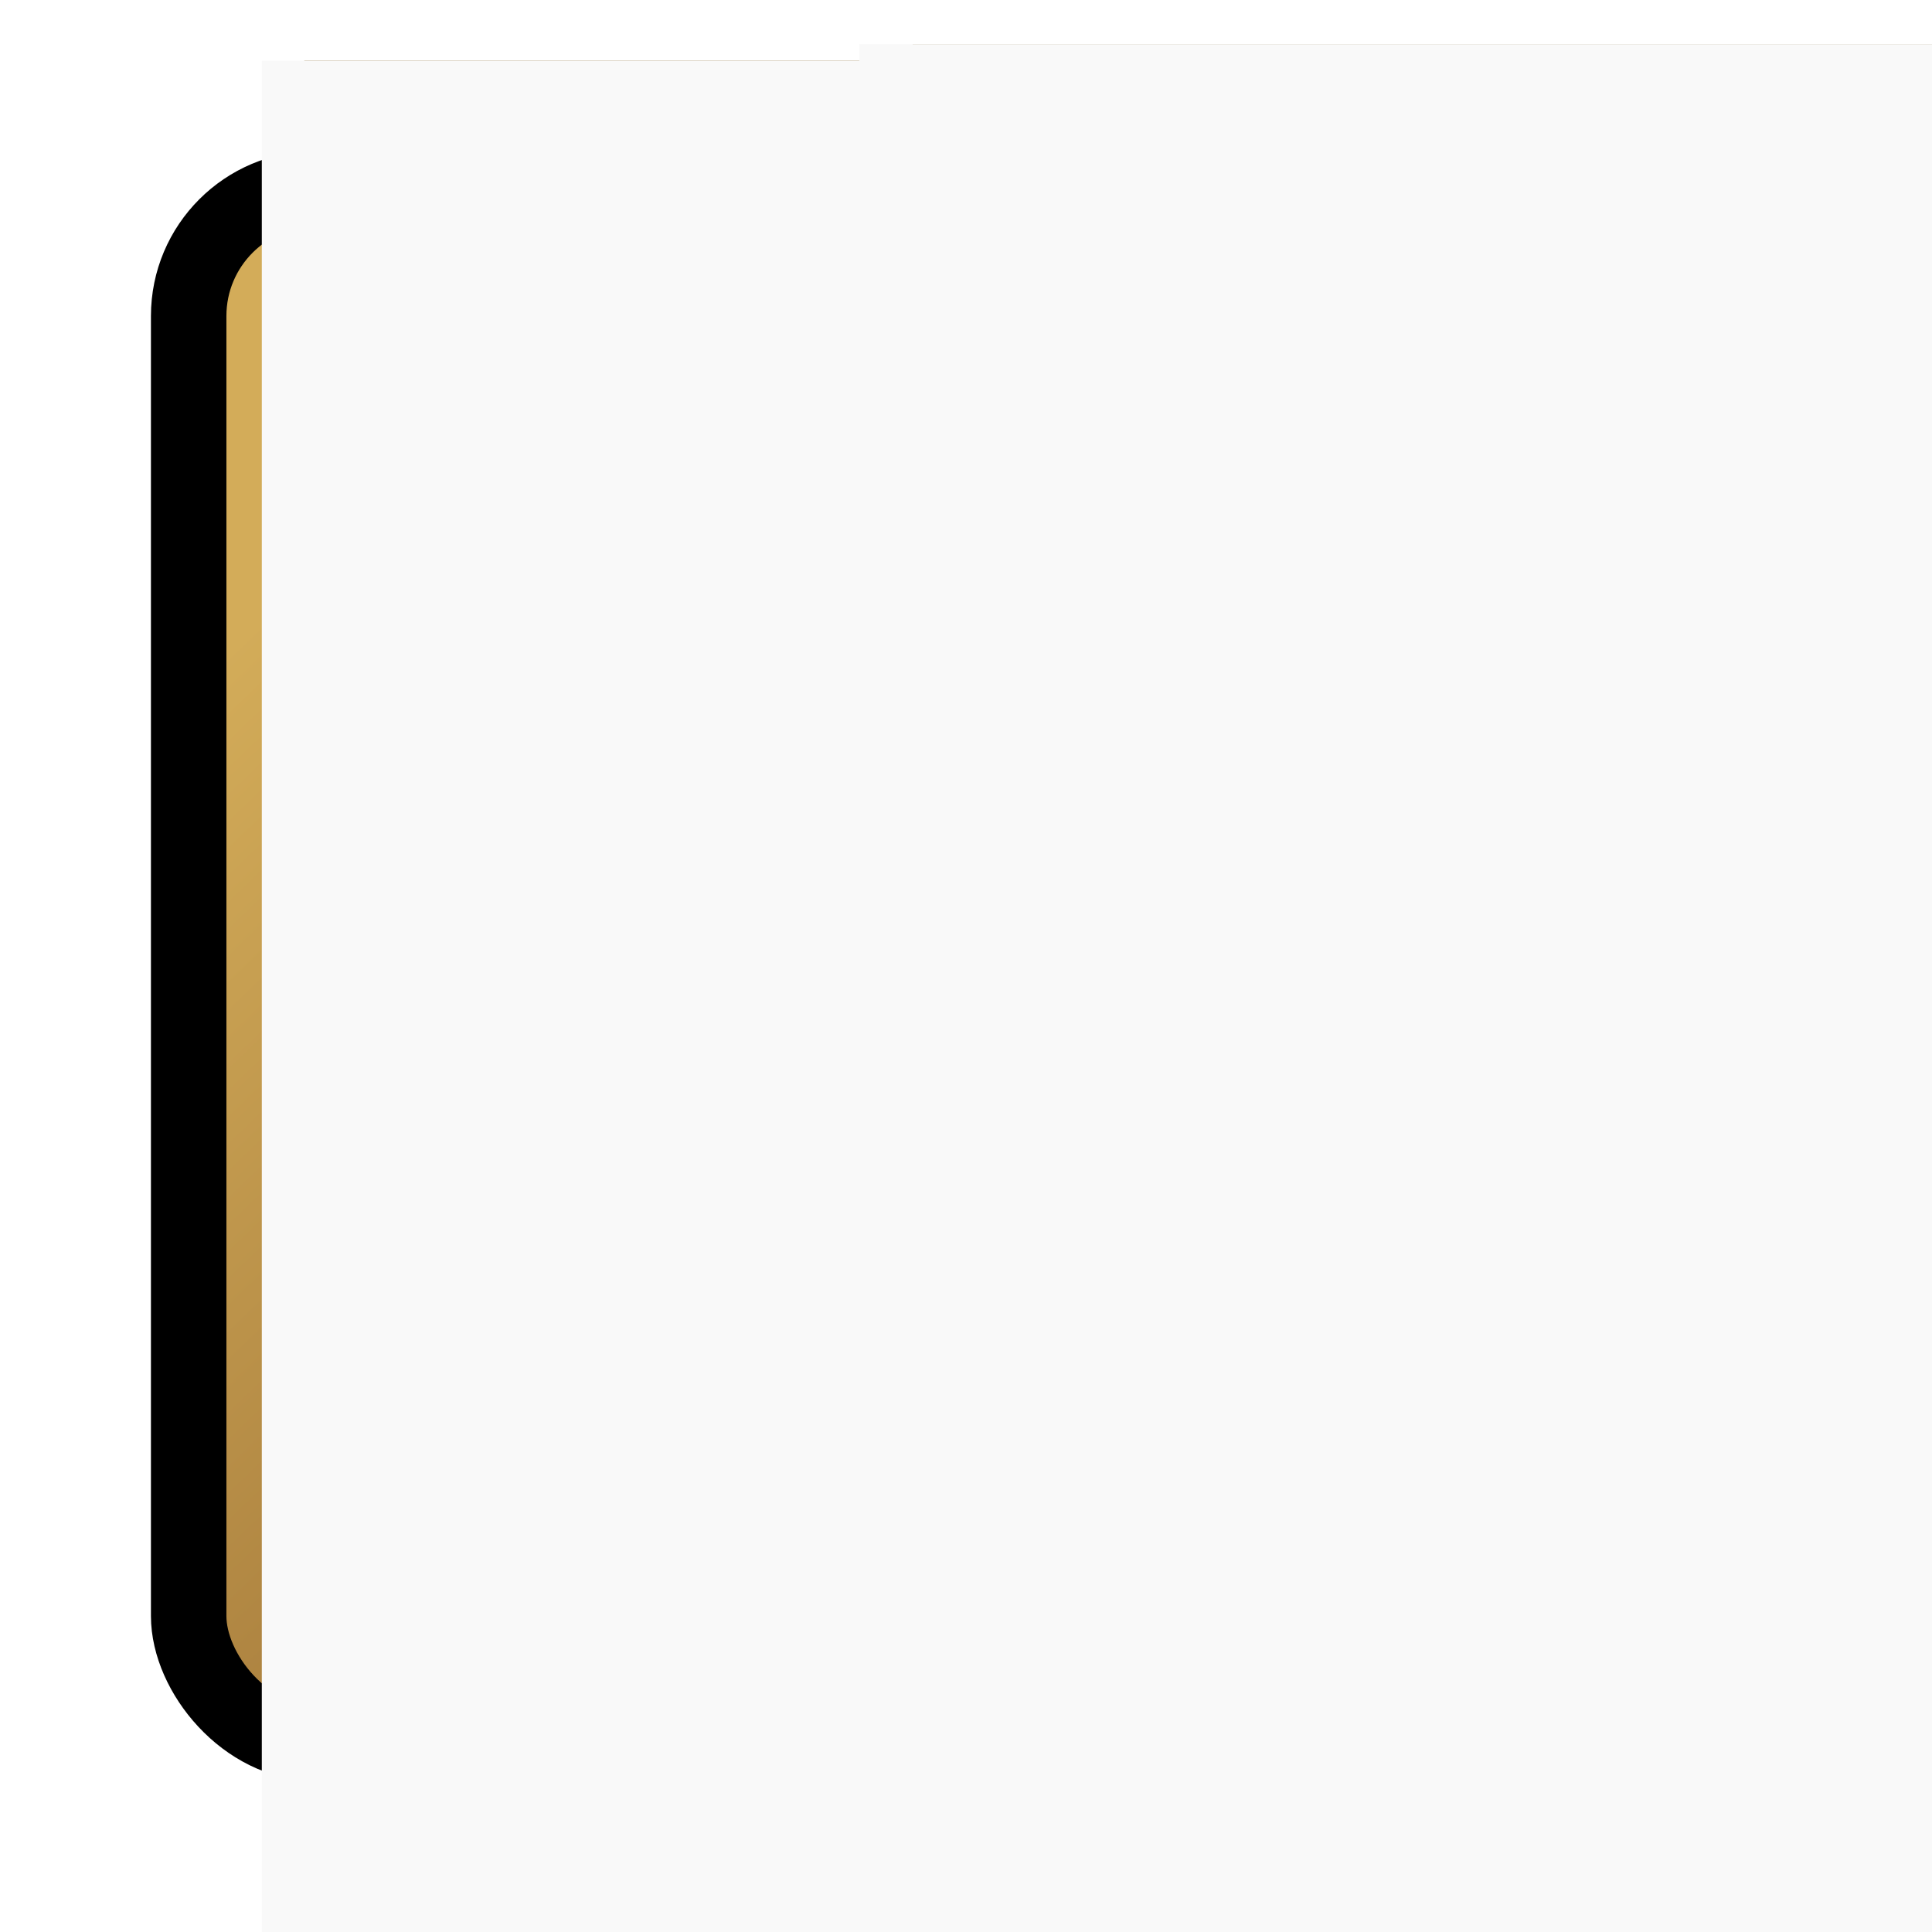 <?xml version="1.0" encoding="UTF-8" standalone="no"?>
<!-- Created with Inkscape (http://www.inkscape.org/) -->

<svg
   xmlns:dc="http://purl.org/dc/elements/1.1/"
   xmlns:cc="http://creativecommons.org/ns#"
   xmlns:rdf="http://www.w3.org/1999/02/22-rdf-syntax-ns#"
   xmlns:svg="http://www.w3.org/2000/svg"
   xmlns="http://www.w3.org/2000/svg"
   xmlns:xlink="http://www.w3.org/1999/xlink"
   xmlns:sodipodi="http://sodipodi.sourceforge.net/DTD/sodipodi-0.dtd"
   xmlns:inkscape="http://www.inkscape.org/namespaces/inkscape"
   width="128"
   height="128"
   id="svg2"
   version="1.1"
   inkscape:version="0.48.3.1 r9886"
   sodipodi:docname="appicon.svg"
   inkscape:export-filename="appicon.png"
   inkscape:export-xdpi="90"
   inkscape:export-ydpi="90">
  <defs
     id="defs4">
    <linearGradient
       id="linearGradient3819">
      <stop
         style="stop-color:#d3ac59;stop-opacity:1;"
         offset="0"
         id="stop3821" />
      <stop
         style="stop-color:#7f5122;stop-opacity:1;"
         offset="1"
         id="stop3823" />
    </linearGradient>
    <linearGradient
       id="linearGradient4063">
      <stop
         style="stop-color:#00417e;stop-opacity:1;"
         offset="0"
         id="stop4065" />
      <stop
         style="stop-color:#00417e;stop-opacity:0.815;"
         offset="1"
         id="stop4067" />
    </linearGradient>
    <linearGradient
       inkscape:collect="always"
       xlink:href="#linearGradient3819"
       id="linearGradient3825"
       x1="18.609"
       y1="946.939"
       x2="119.13"
       y2="1051.464"
       gradientUnits="userSpaceOnUse"
       gradientTransform="matrix(0.805,0,0,0.805,12.5,193.039)" />
    <filter
       inkscape:collect="always"
       id="filter3863"
       x="-0.125"
       width="1.251"
       y="-0.098"
       height="1.197">
      <feGaussianBlur
         inkscape:collect="always"
         stdDeviation="1.431"
         id="feGaussianBlur3865" />
    </filter>
    <filter
       inkscape:collect="always"
       id="filter3867"
       x="-0.149"
       width="1.297"
       y="-0.053"
       height="1.106">
      <feGaussianBlur
         inkscape:collect="always"
         stdDeviation="0.752"
         id="feGaussianBlur3869" />
    </filter>
  </defs>
  <sodipodi:namedview
     id="base"
     pagecolor="#ffffff"
     bordercolor="#666666"
     borderopacity="1.0"
     inkscape:pageopacity="0.0"
     inkscape:pageshadow="2"
     inkscape:zoom="5.6568542"
     inkscape:cx="80.963925"
     inkscape:cy="64"
     inkscape:document-units="px"
     inkscape:current-layer="layer1"
     showgrid="false"
     inkscape:window-width="1600"
     inkscape:window-height="1144"
     inkscape:window-x="-4"
     inkscape:window-y="-4"
     inkscape:window-maximized="1" />
  <g
     inkscape:label="レイヤー 1"
     inkscape:groupmode="layer"
     id="layer1"
     transform="translate(0,-924.362)">
    <rect
       style="color:#000000;fill:url(#linearGradient3825);fill-opacity:1;fill-rule:evenodd;stroke:#000000;stroke-width:5;stroke-miterlimit:4;stroke-opacity:1;stroke-dasharray:none;marker:none;visibility:visible;display:inline;overflow:visible;enable-background:accumulate"
       id="rect3843"
       width="103"
       height="103"
       x="12.5"
       y="936.862"
       ry="8.437" />
    <flowRoot
       xml:space="preserve"
       id="flowRoot3784-1"
       style="font-size:48px;font-style:normal;font-variant:normal;font-weight:normal;font-stretch:normal;text-align:start;line-height:125%;letter-spacing:0px;word-spacing:0px;writing-mode:lr-tb;text-anchor:start;fill:#6a4800;fill-opacity:1;stroke:none;filter:url(#filter3867);font-family:Arial;-inkscape-font-specification:Arial"
       transform="matrix(3.016,0,0,2.533,-11.464,858.72)"><flowRegion
         id="flowRegion3786-7"><rect
           id="rect3788-4"
           width="60.868"
           height="77.481"
           x="10.485"
           y="27.506"
           style="font-size:48px;font-style:normal;font-variant:normal;font-weight:normal;font-stretch:normal;text-align:start;line-height:125%;writing-mode:lr-tb;text-anchor:start;fill:#6a4800;fill-opacity:1;font-family:Arial;-inkscape-font-specification:Arial" /></flowRegion><flowPara
         id="flowPara3790-0">t</flowPara></flowRoot>    <flowRoot
       xml:space="preserve"
       id="flowRoot3784"
       style="font-size:48px;font-style:normal;font-variant:normal;font-weight:normal;font-stretch:normal;text-align:start;line-height:125%;letter-spacing:0px;word-spacing:0px;writing-mode:lr-tb;text-anchor:start;fill:#f9f9f9;fill-opacity:1;stroke:none;font-family:Arial;-inkscape-font-specification:Arial"
       transform="matrix(3.016,0,0,2.533,-14.277,858.72)"><flowRegion
         id="flowRegion3786"><rect
           id="rect3788"
           width="60.868"
           height="77.481"
           x="10.485"
           y="27.506"
           style="font-size:48px;font-style:normal;font-variant:normal;font-weight:normal;font-stretch:normal;text-align:start;line-height:125%;writing-mode:lr-tb;text-anchor:start;fill:#f9f9f9;font-family:Arial;-inkscape-font-specification:Arial" /></flowRegion><flowPara
         id="flowPara3790">t</flowPara></flowRoot>    <flowRoot
       xml:space="preserve"
       id="flowRoot3784-9-9"
       style="font-size:48px;font-style:normal;font-variant:normal;font-weight:bold;font-stretch:normal;text-align:start;line-height:125%;letter-spacing:0px;word-spacing:0px;writing-mode:lr-tb;text-anchor:start;fill:#6a4800;fill-opacity:1;stroke:none;filter:url(#filter3863);font-family:Gentium Basic;-inkscape-font-specification:Gentium Basic Bold"
       transform="matrix(1.776,0,0,2.247,41.847,865.479)"><flowRegion
         id="flowRegion3786-4-4"><rect
           id="rect3788-8-8"
           width="60.868"
           height="77.481"
           x="10.485"
           y="27.506"
           style="font-size:48px;font-style:normal;font-variant:normal;font-weight:bold;font-stretch:normal;text-align:start;line-height:125%;writing-mode:lr-tb;text-anchor:start;fill:#6a4800;fill-opacity:1;font-family:Gentium Basic;-inkscape-font-specification:Gentium Basic Bold" /></flowRegion><flowPara
         id="flowPara3790-8-8">d</flowPara></flowRoot>    <flowRoot
       xml:space="preserve"
       id="flowRoot3784-9"
       style="font-size:48px;font-style:normal;font-variant:normal;font-weight:bold;font-stretch:normal;text-align:start;line-height:125%;letter-spacing:0px;word-spacing:0px;writing-mode:lr-tb;text-anchor:start;fill:#f9f9f9;fill-opacity:1;stroke:none;font-family:Gentium Basic;-inkscape-font-specification:Gentium Basic Bold"
       transform="matrix(1.776,0,0,2.247,38.308,865.479)"><flowRegion
         id="flowRegion3786-4"><rect
           id="rect3788-8"
           width="60.868"
           height="77.481"
           x="10.485"
           y="27.506"
           style="font-size:48px;font-style:normal;font-variant:normal;font-weight:bold;font-stretch:normal;text-align:start;line-height:125%;writing-mode:lr-tb;text-anchor:start;fill:#f9f9f9;font-family:Gentium Basic;-inkscape-font-specification:Gentium Basic Bold" /></flowRegion><flowPara
         id="flowPara3790-8">d</flowPara></flowRoot>  </g>
</svg>
